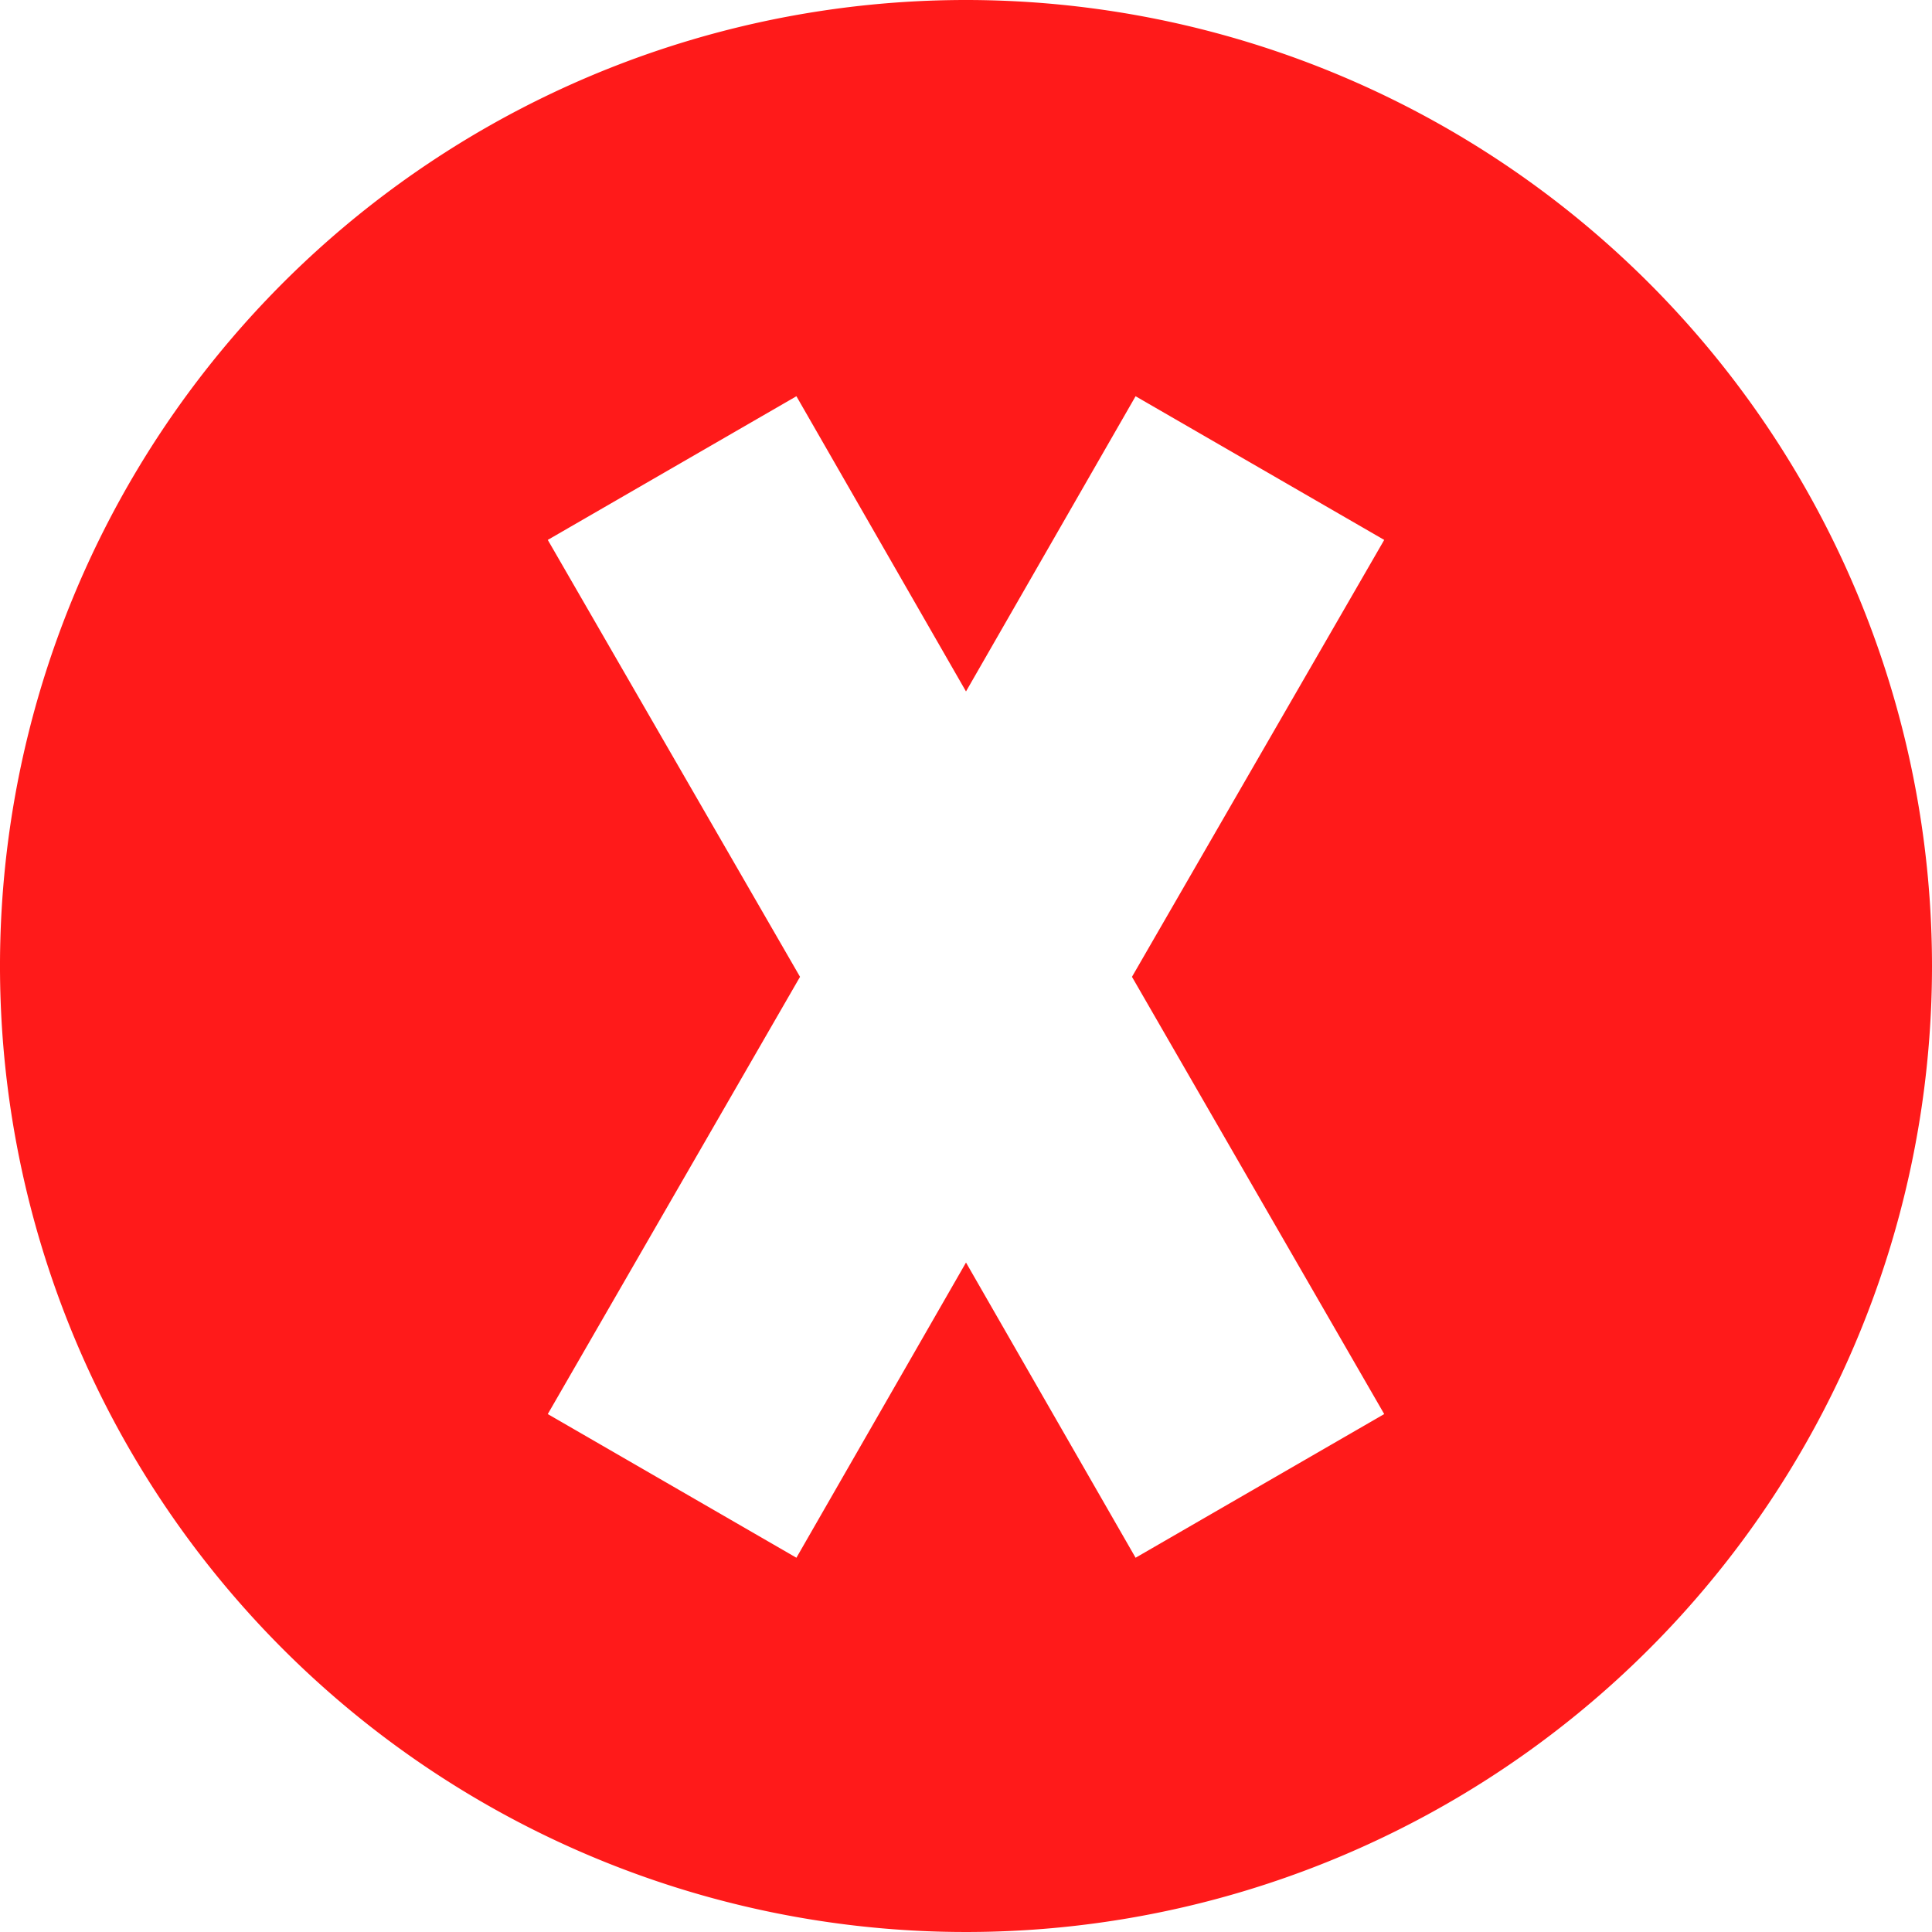 <svg xmlns="http://www.w3.org/2000/svg" viewBox="0 0 58.9 58.9"><defs><style>.cls-1{fill:#ff1a1a;}</style></defs><g id="Capa_2" data-name="Capa 2"><g id="iconos"><path class="cls-1" d="M29.45,0A29.45,29.45,0,1,0,58.9,29.45,29.46,29.46,0,0,0,29.45,0ZM42.2,43.11l-7.58,4.38-5.17-9-5.17,9L16.7,43.11l7.69-13.33L16.7,16.46l7.58-4.38,5.17,9,5.17-9,7.58,4.38L34.51,29.78Z"/></g></g></svg>